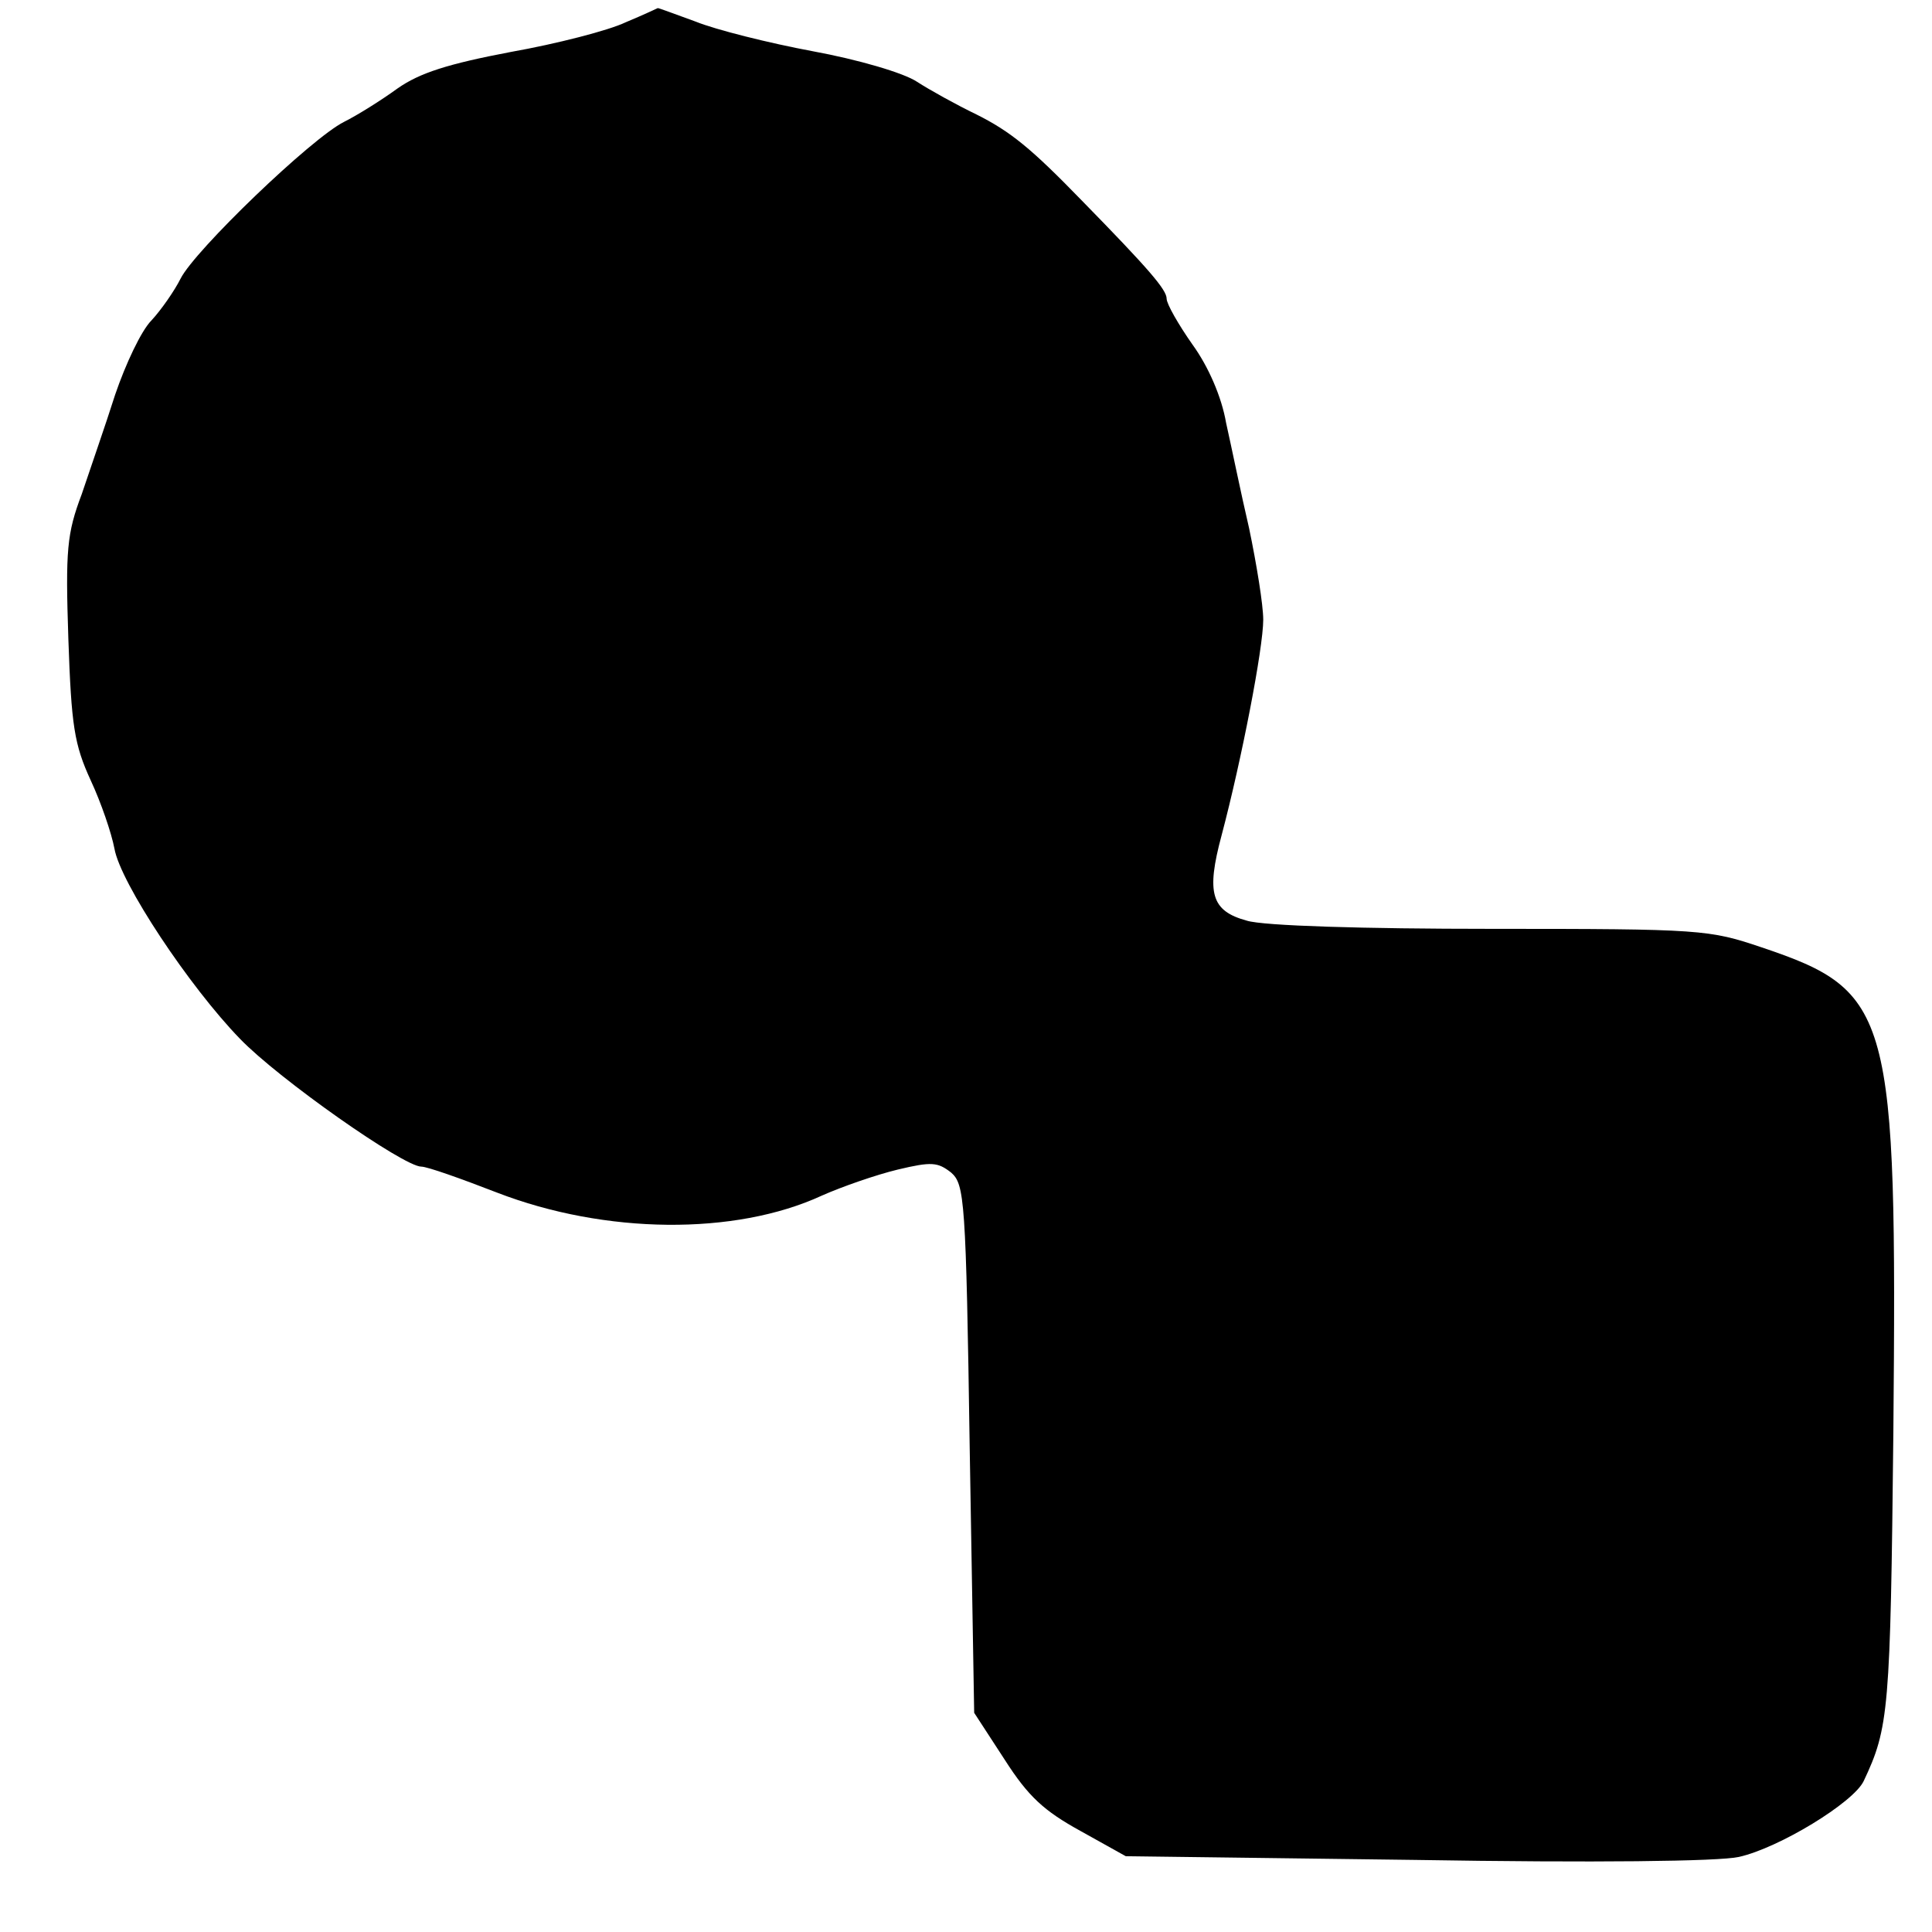<?xml version="1.0" standalone="no"?>
<!DOCTYPE svg PUBLIC "-//W3C//DTD SVG 20010904//EN"
 "http://www.w3.org/TR/2001/REC-SVG-20010904/DTD/svg10.dtd">
<svg version="1.0" xmlns="http://www.w3.org/2000/svg"
 width="260pt" height="260pt" viewBox="0 0 260 260"
 preserveAspectRatio="xMidYMid meet">
<g transform="translate(0,260) scale(0.1,-0.1)"
fill="#000000" stroke="none">
<path d="M842 2570 c-23 -11 -93 -29 -155 -40 -84 -16 -122 -28 -152 -49 -22
-16 -54 -36 -72 -45 -44 -22 -201 -173 -220 -211 -8 -16 -26 -42 -39 -56 -14
-14 -35 -59 -49 -100 -13 -41 -34 -101 -45 -134 -20 -53 -22 -75 -18 -195 4
-117 8 -142 30 -190 14 -30 28 -71 32 -92 8 -46 101 -186 169 -256 52 -54 220
-172 244 -172 8 0 53 -16 102 -35 145 -56 320 -58 437 -4 27 12 73 28 102 35
46 11 54 10 72 -4 18 -16 20 -35 25 -372 l6 -355 41 -63 c32 -50 53 -69 102
-96 l61 -34 390 -5 c241 -4 408 -2 435 4 54 12 154 73 168 102 34 72 36 94 40
470 5 565 -2 593 -177 652 -71 24 -81 25 -364 25 -171 0 -307 4 -329 11 -48
13 -55 37 -34 115 27 102 56 252 56 290 0 20 -9 75 -19 123 -11 47 -24 111
-31 142 -6 35 -24 76 -45 105 -19 27 -35 55 -35 62 0 12 -23 39 -115 133 -67
69 -95 92 -141 115 -27 13 -63 33 -80 44 -18 12 -80 30 -140 41 -59 11 -131
29 -158 40 -28 10 -51 19 -51 18 0 0 -19 -9 -43 -19z"/>
</g>
</svg>
